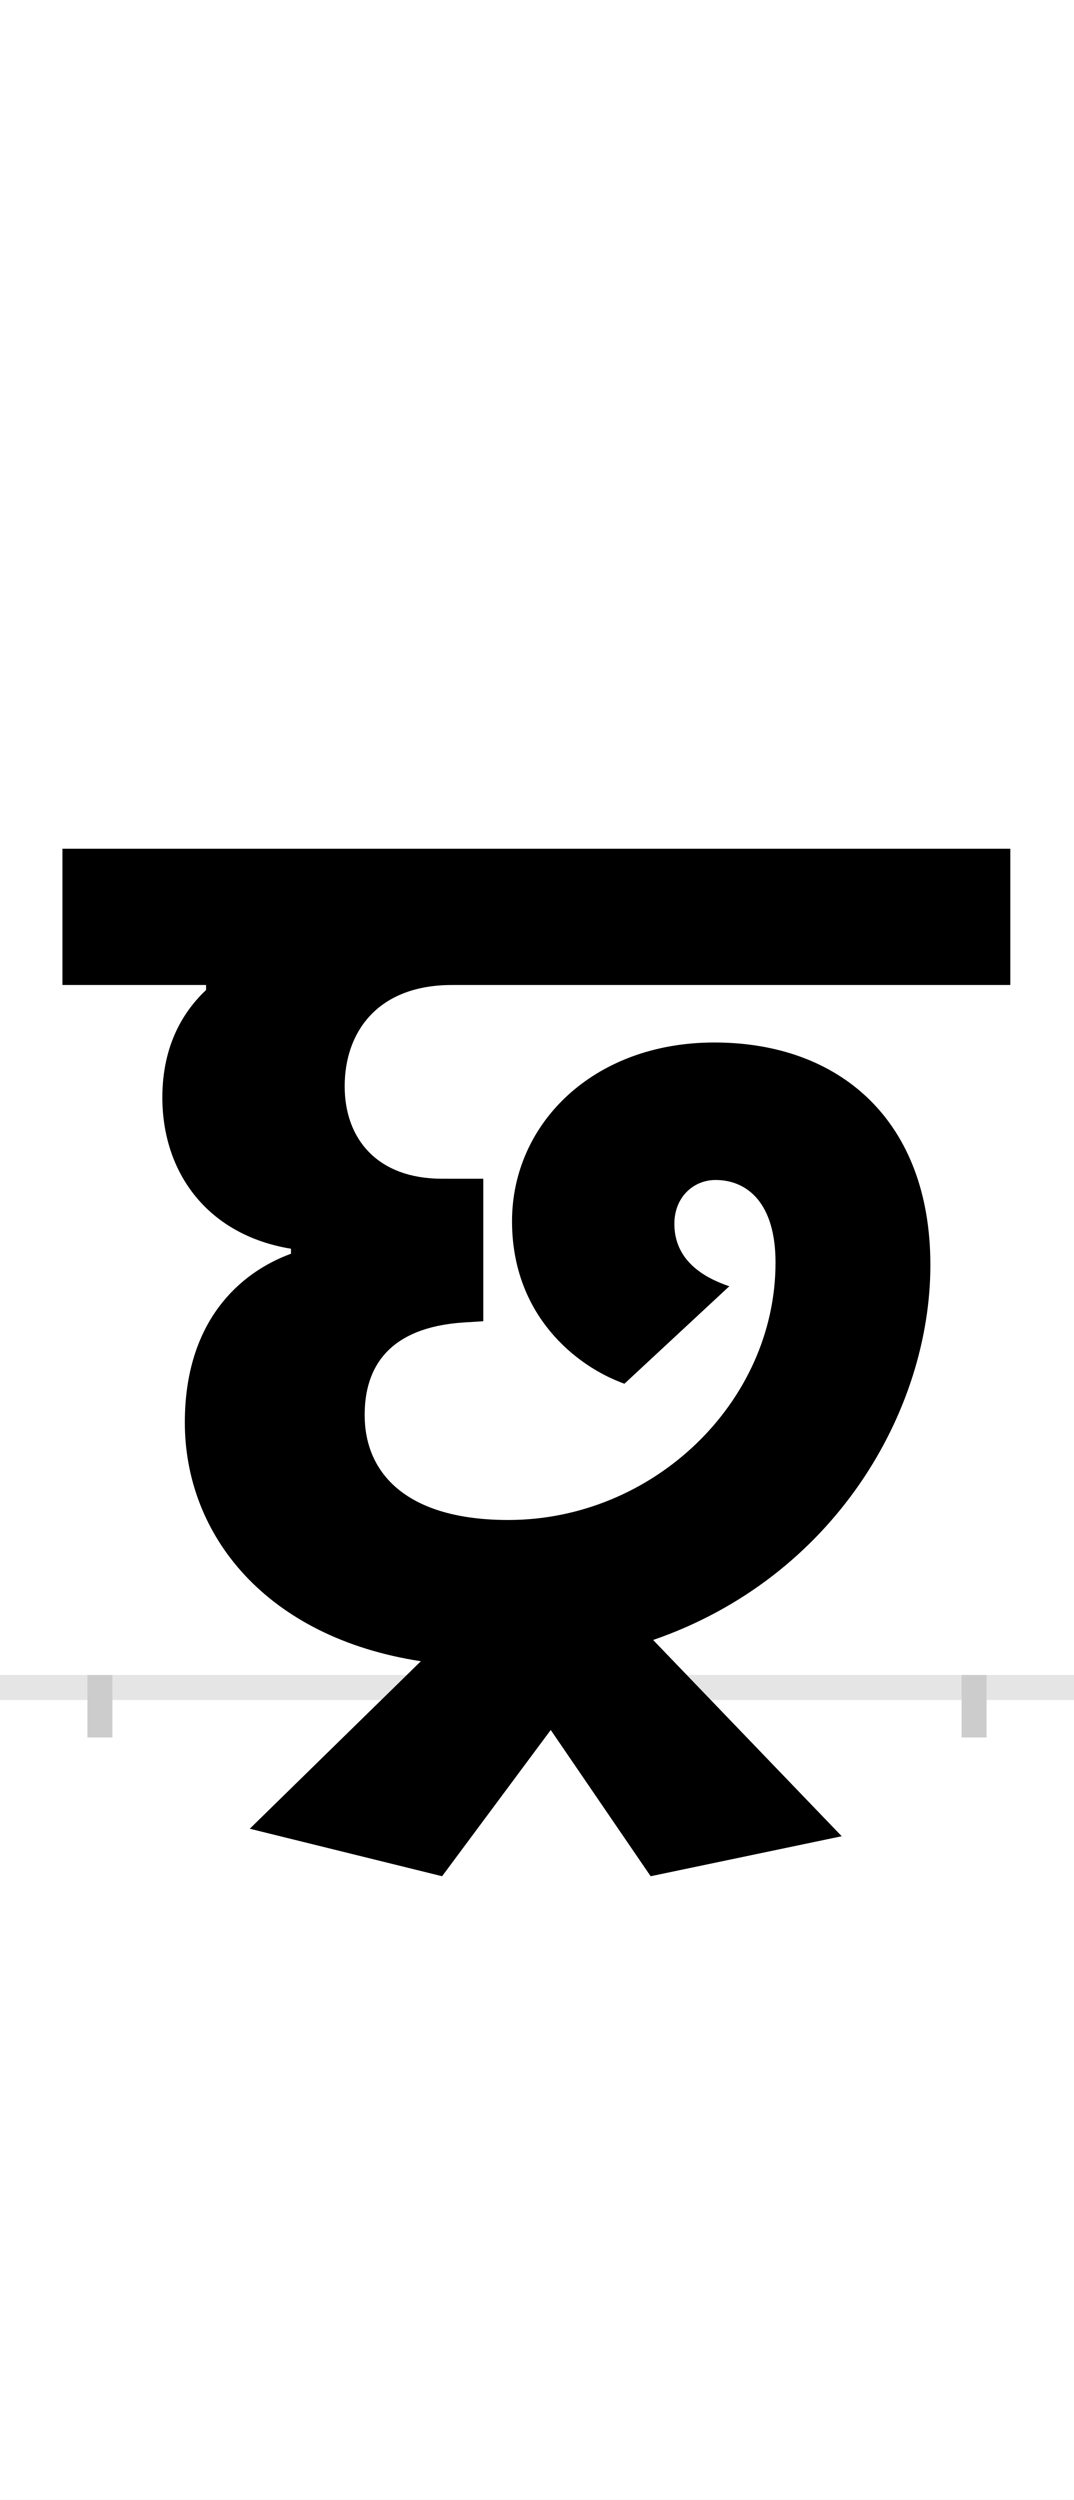 <?xml version="1.0" encoding="UTF-8"?>
<svg height="200.0" version="1.1" width="86.0" xmlns="http://www.w3.org/2000/svg" xmlns:xlink="http://www.w3.org/1999/xlink">
 <rect width="100%" height="100%" fill="#808080" stroke="none"/>
 <path d="M0,0 l86,0 l0,200 l-86,0 Z M0,0" fill="rgb(255,255,255)" transform="matrix(1,0,0,-1,0.0,200.0)"/>
 <path d="M0,0 l86,0" fill="none" stroke="rgb(229,229,229)" stroke-width="2" transform="matrix(1,0,0,-1,0.0,135.0)"/>
 <path d="M0,1 l0,-5" fill="none" stroke="rgb(204,204,204)" stroke-width="2" transform="matrix(1,0,0,-1,8.0,135.0)"/>
 <path d="M0,1 l0,-5" fill="none" stroke="rgb(204,204,204)" stroke-width="2" transform="matrix(1,0,0,-1,78.0,135.0)"/>
 <path d="M441,-151 l153,32 l-151,157 c145,50,222,183,222,300 c0,115,-72,178,-173,178 c-97,0,-162,-65,-162,-143 c0,-75,51,-116,90,-130 l84,78 c-27,9,-44,25,-44,50 c0,21,15,35,33,35 c25,0,48,-18,48,-66 c0,-112,-98,-206,-214,-206 c-81,0,-115,37,-115,84 c0,39,20,70,79,74 l16,1 l0,114 l-33,0 c-52,0,-78,32,-78,74 c0,43,26,81,86,81 l447,0 l0,109 l-759,0 l0,-109 l115,0 l0,-4 c-18,-17,-35,-44,-35,-86 c0,-60,36,-110,103,-121 l0,-4 c-41,-15,-85,-54,-85,-135 c0,-90,65,-172,189,-191 l-137,-134 l154,-38 l87,117 Z M441,-151" fill="rgb(0,0,0)" transform="matrix(0.1,0.0,0.0,-0.1,8.0,135.0)"/>
</svg>